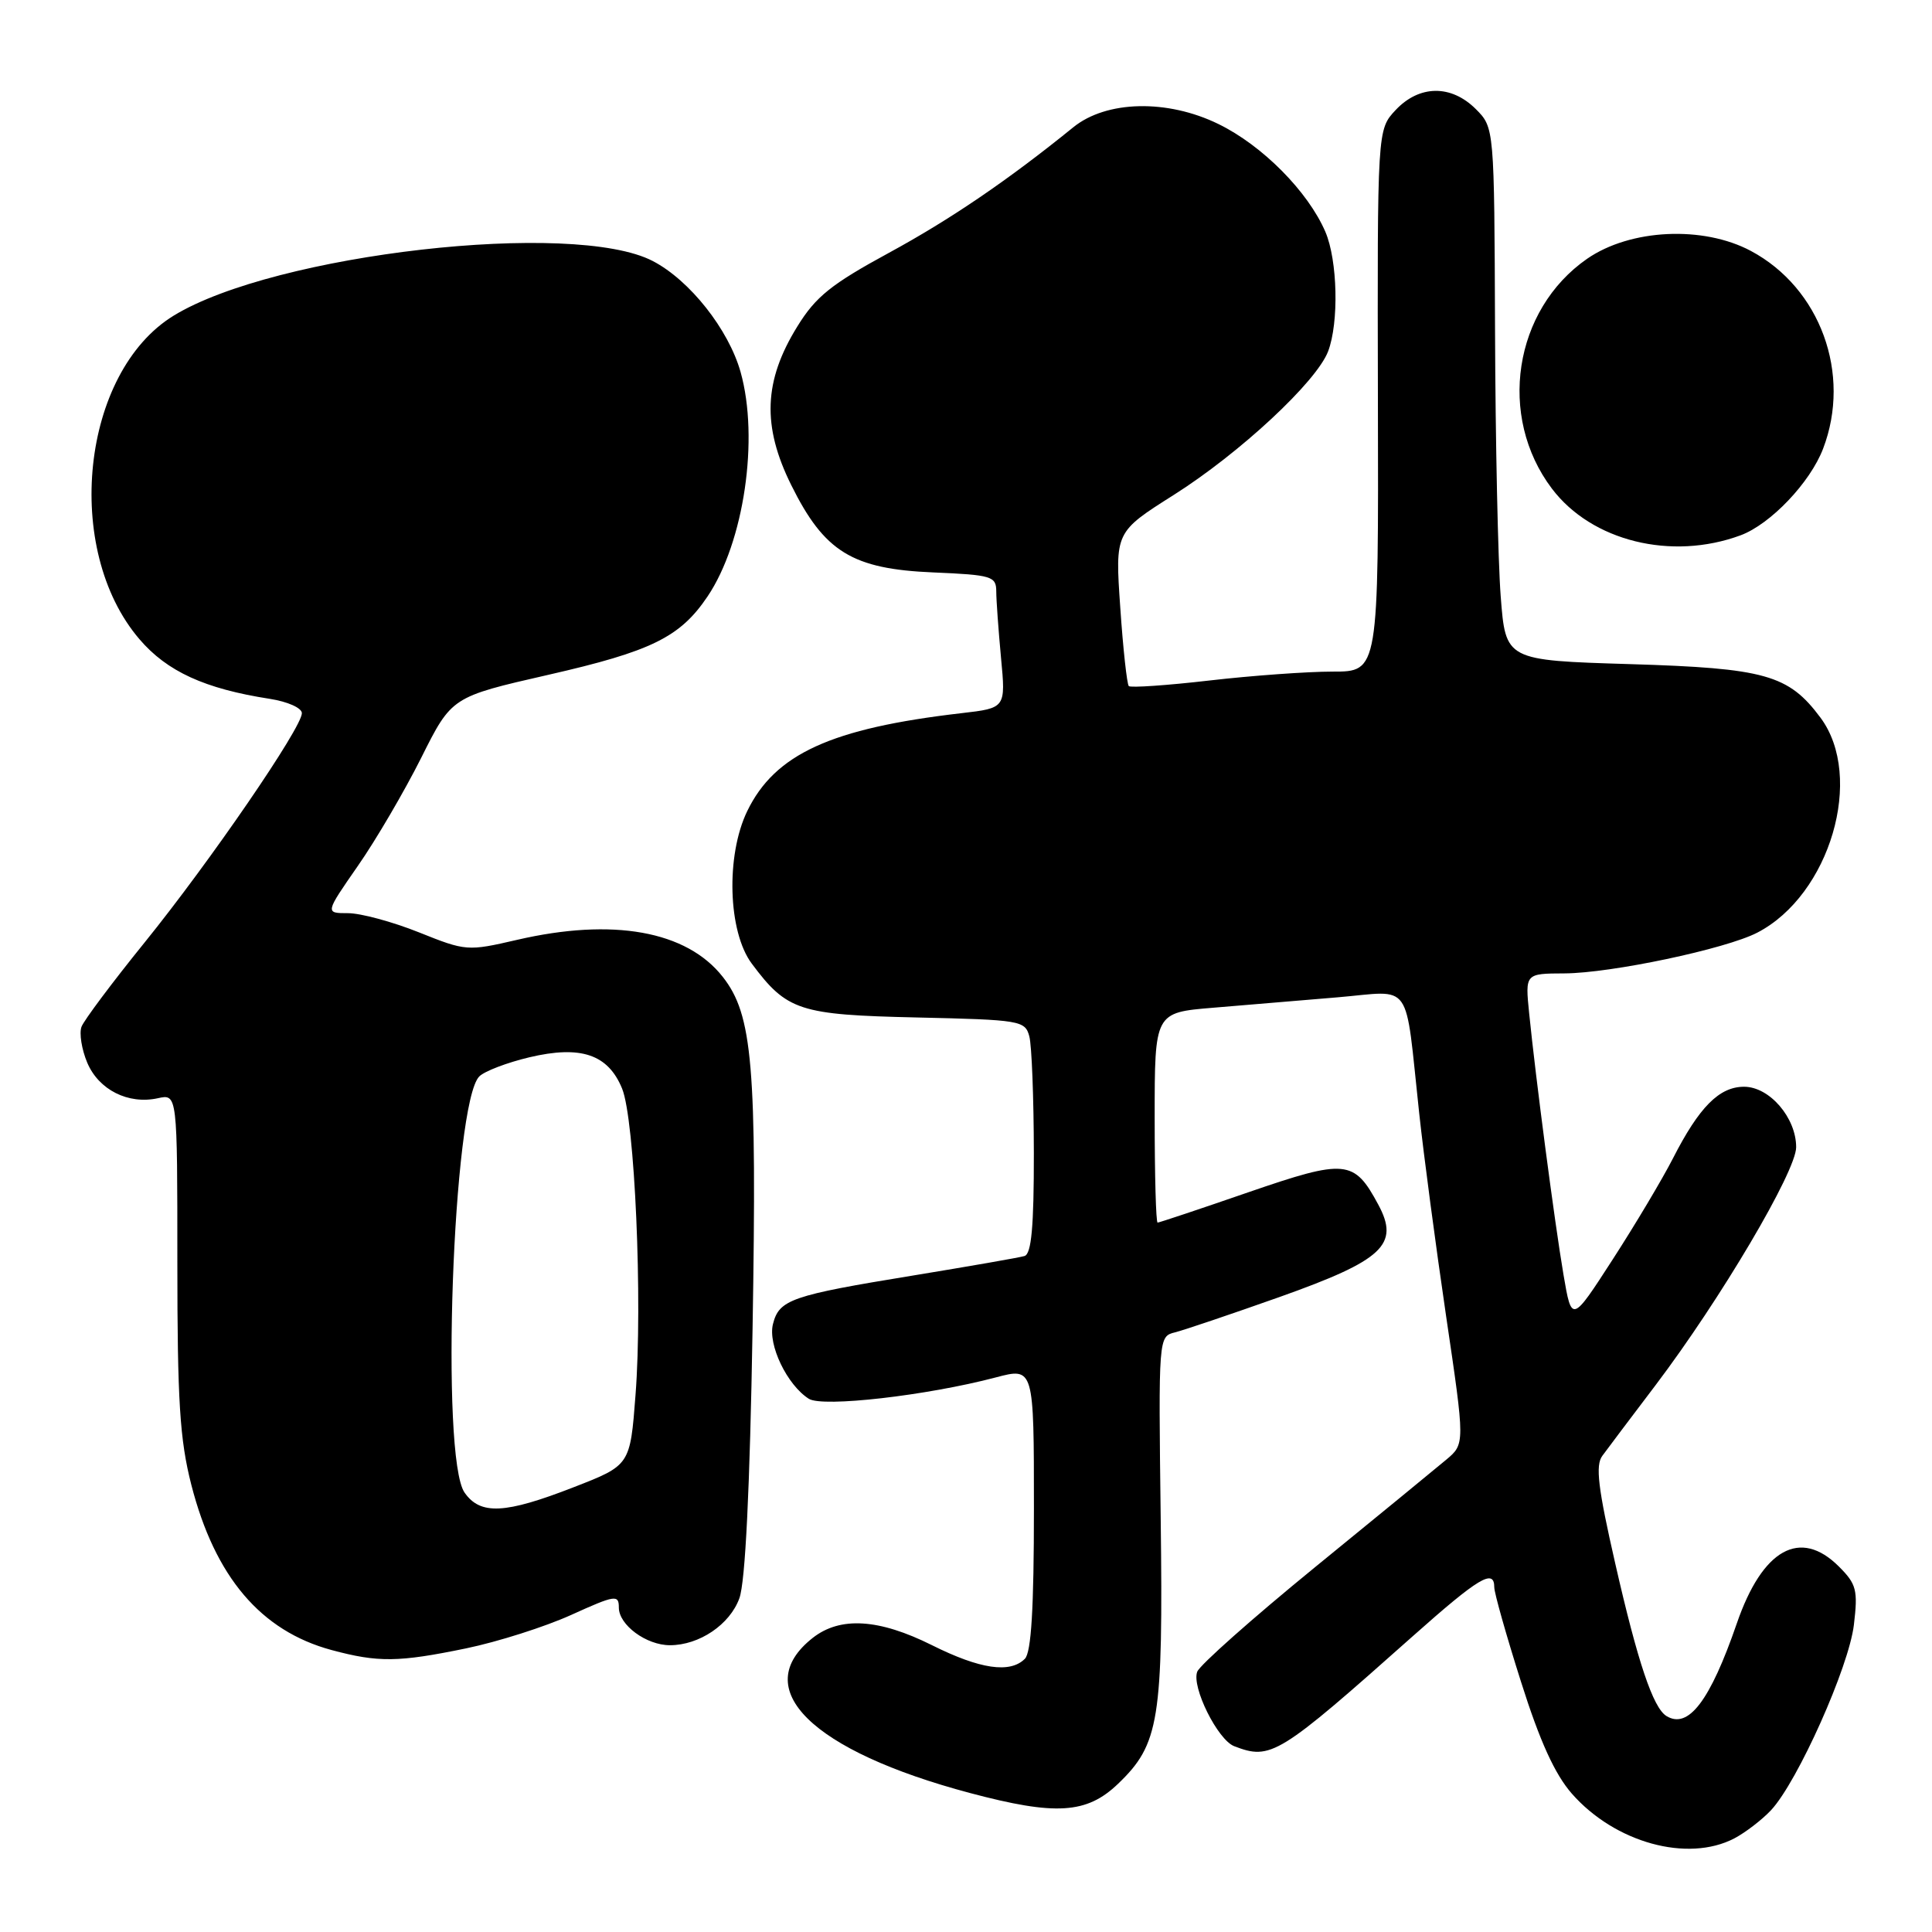 <?xml version="1.0" encoding="UTF-8" standalone="no"?>
<!DOCTYPE svg PUBLIC "-//W3C//DTD SVG 1.1//EN" "http://www.w3.org/Graphics/SVG/1.1/DTD/svg11.dtd" >
<svg xmlns="http://www.w3.org/2000/svg" xmlns:xlink="http://www.w3.org/1999/xlink" version="1.1" viewBox="0 0 256 256">
 <g >
 <path fill="currentColor"
d=" M 229.80 243.60 C 231.28 242.82 233.48 241.13 234.68 239.85 C 238.21 236.05 244.99 220.88 245.65 215.30 C 246.20 210.69 245.99 209.90 243.67 207.58 C 238.54 202.45 233.53 205.25 230.13 215.13 C 226.60 225.37 223.71 229.17 220.81 227.38 C 219.04 226.29 217.00 220.22 214.03 207.18 C 211.74 197.16 211.38 194.16 212.32 192.90 C 212.97 192.01 216.14 187.80 219.38 183.53 C 227.99 172.15 238.00 155.21 238.00 152.01 C 238.00 148.10 234.47 144.00 231.10 144.00 C 227.81 144.00 225.15 146.68 221.67 153.50 C 220.26 156.25 216.67 162.28 213.68 166.90 C 208.26 175.29 208.26 175.29 207.17 168.90 C 206.00 162.02 203.48 142.82 202.62 134.25 C 202.09 129.00 202.09 129.00 207.30 128.98 C 213.48 128.95 228.66 125.75 232.85 123.58 C 242.49 118.59 247.08 102.96 241.22 95.09 C 236.99 89.41 233.90 88.54 216.00 88.00 C 199.50 87.50 199.50 87.50 198.85 79.00 C 198.49 74.33 198.15 58.44 198.10 43.70 C 198.00 16.91 198.00 16.91 195.55 14.45 C 192.28 11.19 188.06 11.24 184.92 14.59 C 182.50 17.18 182.50 17.18 182.58 53.09 C 182.67 89.00 182.67 89.00 176.58 88.99 C 173.24 88.99 165.89 89.52 160.26 90.17 C 154.63 90.82 149.82 91.15 149.57 90.91 C 149.33 90.66 148.81 85.97 148.44 80.48 C 147.75 70.50 147.75 70.50 155.53 65.58 C 164.31 60.02 174.44 50.59 175.98 46.56 C 177.43 42.74 177.24 34.50 175.62 30.72 C 173.32 25.38 167.28 19.28 161.46 16.44 C 154.68 13.12 146.60 13.30 142.21 16.87 C 133.59 23.86 125.94 29.07 117.79 33.50 C 110.14 37.66 108.09 39.30 105.65 43.26 C 101.19 50.46 100.96 56.45 104.84 64.27 C 109.23 73.13 112.92 75.40 123.68 75.85 C 131.41 76.18 132.00 76.36 132.01 78.35 C 132.01 79.53 132.30 83.50 132.64 87.16 C 133.27 93.82 133.27 93.82 127.39 94.50 C 110.12 96.50 102.68 99.91 99.01 107.48 C 96.16 113.37 96.46 123.46 99.61 127.68 C 104.28 133.94 105.91 134.47 121.47 134.82 C 135.22 135.13 135.83 135.23 136.39 137.32 C 136.71 138.52 136.98 145.48 136.99 152.78 C 137.00 162.55 136.67 166.16 135.75 166.43 C 135.06 166.64 128.43 167.79 121.00 169.01 C 104.82 171.65 103.24 172.20 102.42 175.45 C 101.73 178.19 104.30 183.53 107.18 185.35 C 109.02 186.50 122.77 184.93 131.93 182.52 C 137.00 181.18 137.00 181.18 137.00 199.89 C 137.00 213.11 136.65 218.95 135.80 219.80 C 133.84 221.76 129.87 221.18 123.50 218.00 C 116.45 214.48 111.33 214.17 107.69 217.03 C 99.15 223.75 107.51 231.99 128.55 237.59 C 139.87 240.60 143.99 240.35 148.14 236.37 C 153.62 231.12 154.13 227.92 153.80 201.26 C 153.50 177.09 153.50 177.09 155.71 176.54 C 156.93 176.23 163.14 174.13 169.52 171.87 C 183.28 166.98 185.49 164.92 182.63 159.62 C 179.42 153.64 178.32 153.54 165.39 157.99 C 159.00 160.20 153.60 162.00 153.39 162.00 C 153.17 162.00 153.00 155.74 153.00 148.09 C 153.00 134.17 153.00 134.17 160.75 133.53 C 165.01 133.18 172.43 132.56 177.24 132.15 C 187.32 131.30 186.11 129.57 188.05 147.50 C 188.64 153.00 190.25 165.11 191.62 174.42 C 194.12 191.33 194.12 191.33 191.63 193.42 C 190.27 194.56 182.43 200.99 174.20 207.70 C 165.98 214.41 158.98 220.62 158.64 221.51 C 157.86 223.52 161.35 230.54 163.54 231.38 C 168.41 233.25 169.39 232.65 187.24 216.77 C 195.95 209.03 198.00 207.80 198.00 210.33 C 198.00 211.07 199.59 216.70 201.54 222.84 C 204.03 230.72 206.02 235.09 208.28 237.67 C 213.99 244.17 223.61 246.82 229.80 243.60 Z  M 61.75 218.42 C 65.96 217.55 72.24 215.55 75.70 213.98 C 81.52 211.34 82.00 211.27 82.00 213.01 C 82.00 215.32 85.64 218.00 88.77 218.00 C 92.66 218.00 96.71 215.26 97.97 211.78 C 98.76 209.63 99.36 197.31 99.72 176.00 C 100.30 141.22 99.73 134.47 95.77 129.44 C 90.98 123.34 81.21 121.59 68.49 124.54 C 61.96 126.05 61.74 126.04 55.51 123.54 C 52.01 122.14 47.79 121.00 46.11 121.00 C 43.07 121.00 43.07 121.00 47.41 114.75 C 49.81 111.31 53.58 104.86 55.81 100.42 C 59.85 92.34 59.85 92.34 72.64 89.42 C 86.32 86.30 90.12 84.43 93.75 79.04 C 98.59 71.86 100.61 58.11 98.13 49.29 C 96.54 43.65 91.40 37.14 86.50 34.59 C 76.00 29.12 36.41 33.63 23.02 41.82 C 10.77 49.32 8.28 72.79 18.48 84.70 C 22.14 88.98 27.15 91.27 35.75 92.60 C 38.12 92.97 40.00 93.81 40.00 94.50 C 40.00 96.42 27.84 114.15 19.18 124.86 C 14.89 130.16 11.12 135.20 10.80 136.05 C 10.48 136.91 10.82 139.05 11.56 140.81 C 13.08 144.41 16.99 146.38 20.92 145.52 C 23.50 144.95 23.50 144.95 23.50 167.23 C 23.50 185.65 23.82 190.75 25.35 196.74 C 28.48 208.95 34.56 216.11 43.94 218.64 C 50.11 220.30 52.79 220.27 61.75 218.42 Z  M 230.64 70.93 C 234.60 69.46 239.86 63.94 241.57 59.45 C 245.36 49.54 241.20 38.16 232.00 33.25 C 225.67 29.87 216.02 30.33 210.30 34.29 C 200.56 41.05 198.39 55.17 205.64 64.75 C 210.91 71.71 221.48 74.32 230.64 70.93 Z  M 61.56 197.78 C 58.33 193.17 60.00 146.14 63.51 142.63 C 64.20 141.94 67.18 140.80 70.13 140.10 C 76.96 138.48 80.57 139.70 82.43 144.24 C 84.11 148.35 85.17 172.39 84.21 184.83 C 83.50 194.16 83.50 194.16 76.00 197.07 C 66.92 200.61 63.65 200.77 61.56 197.78 Z "/>
</g>
</svg>